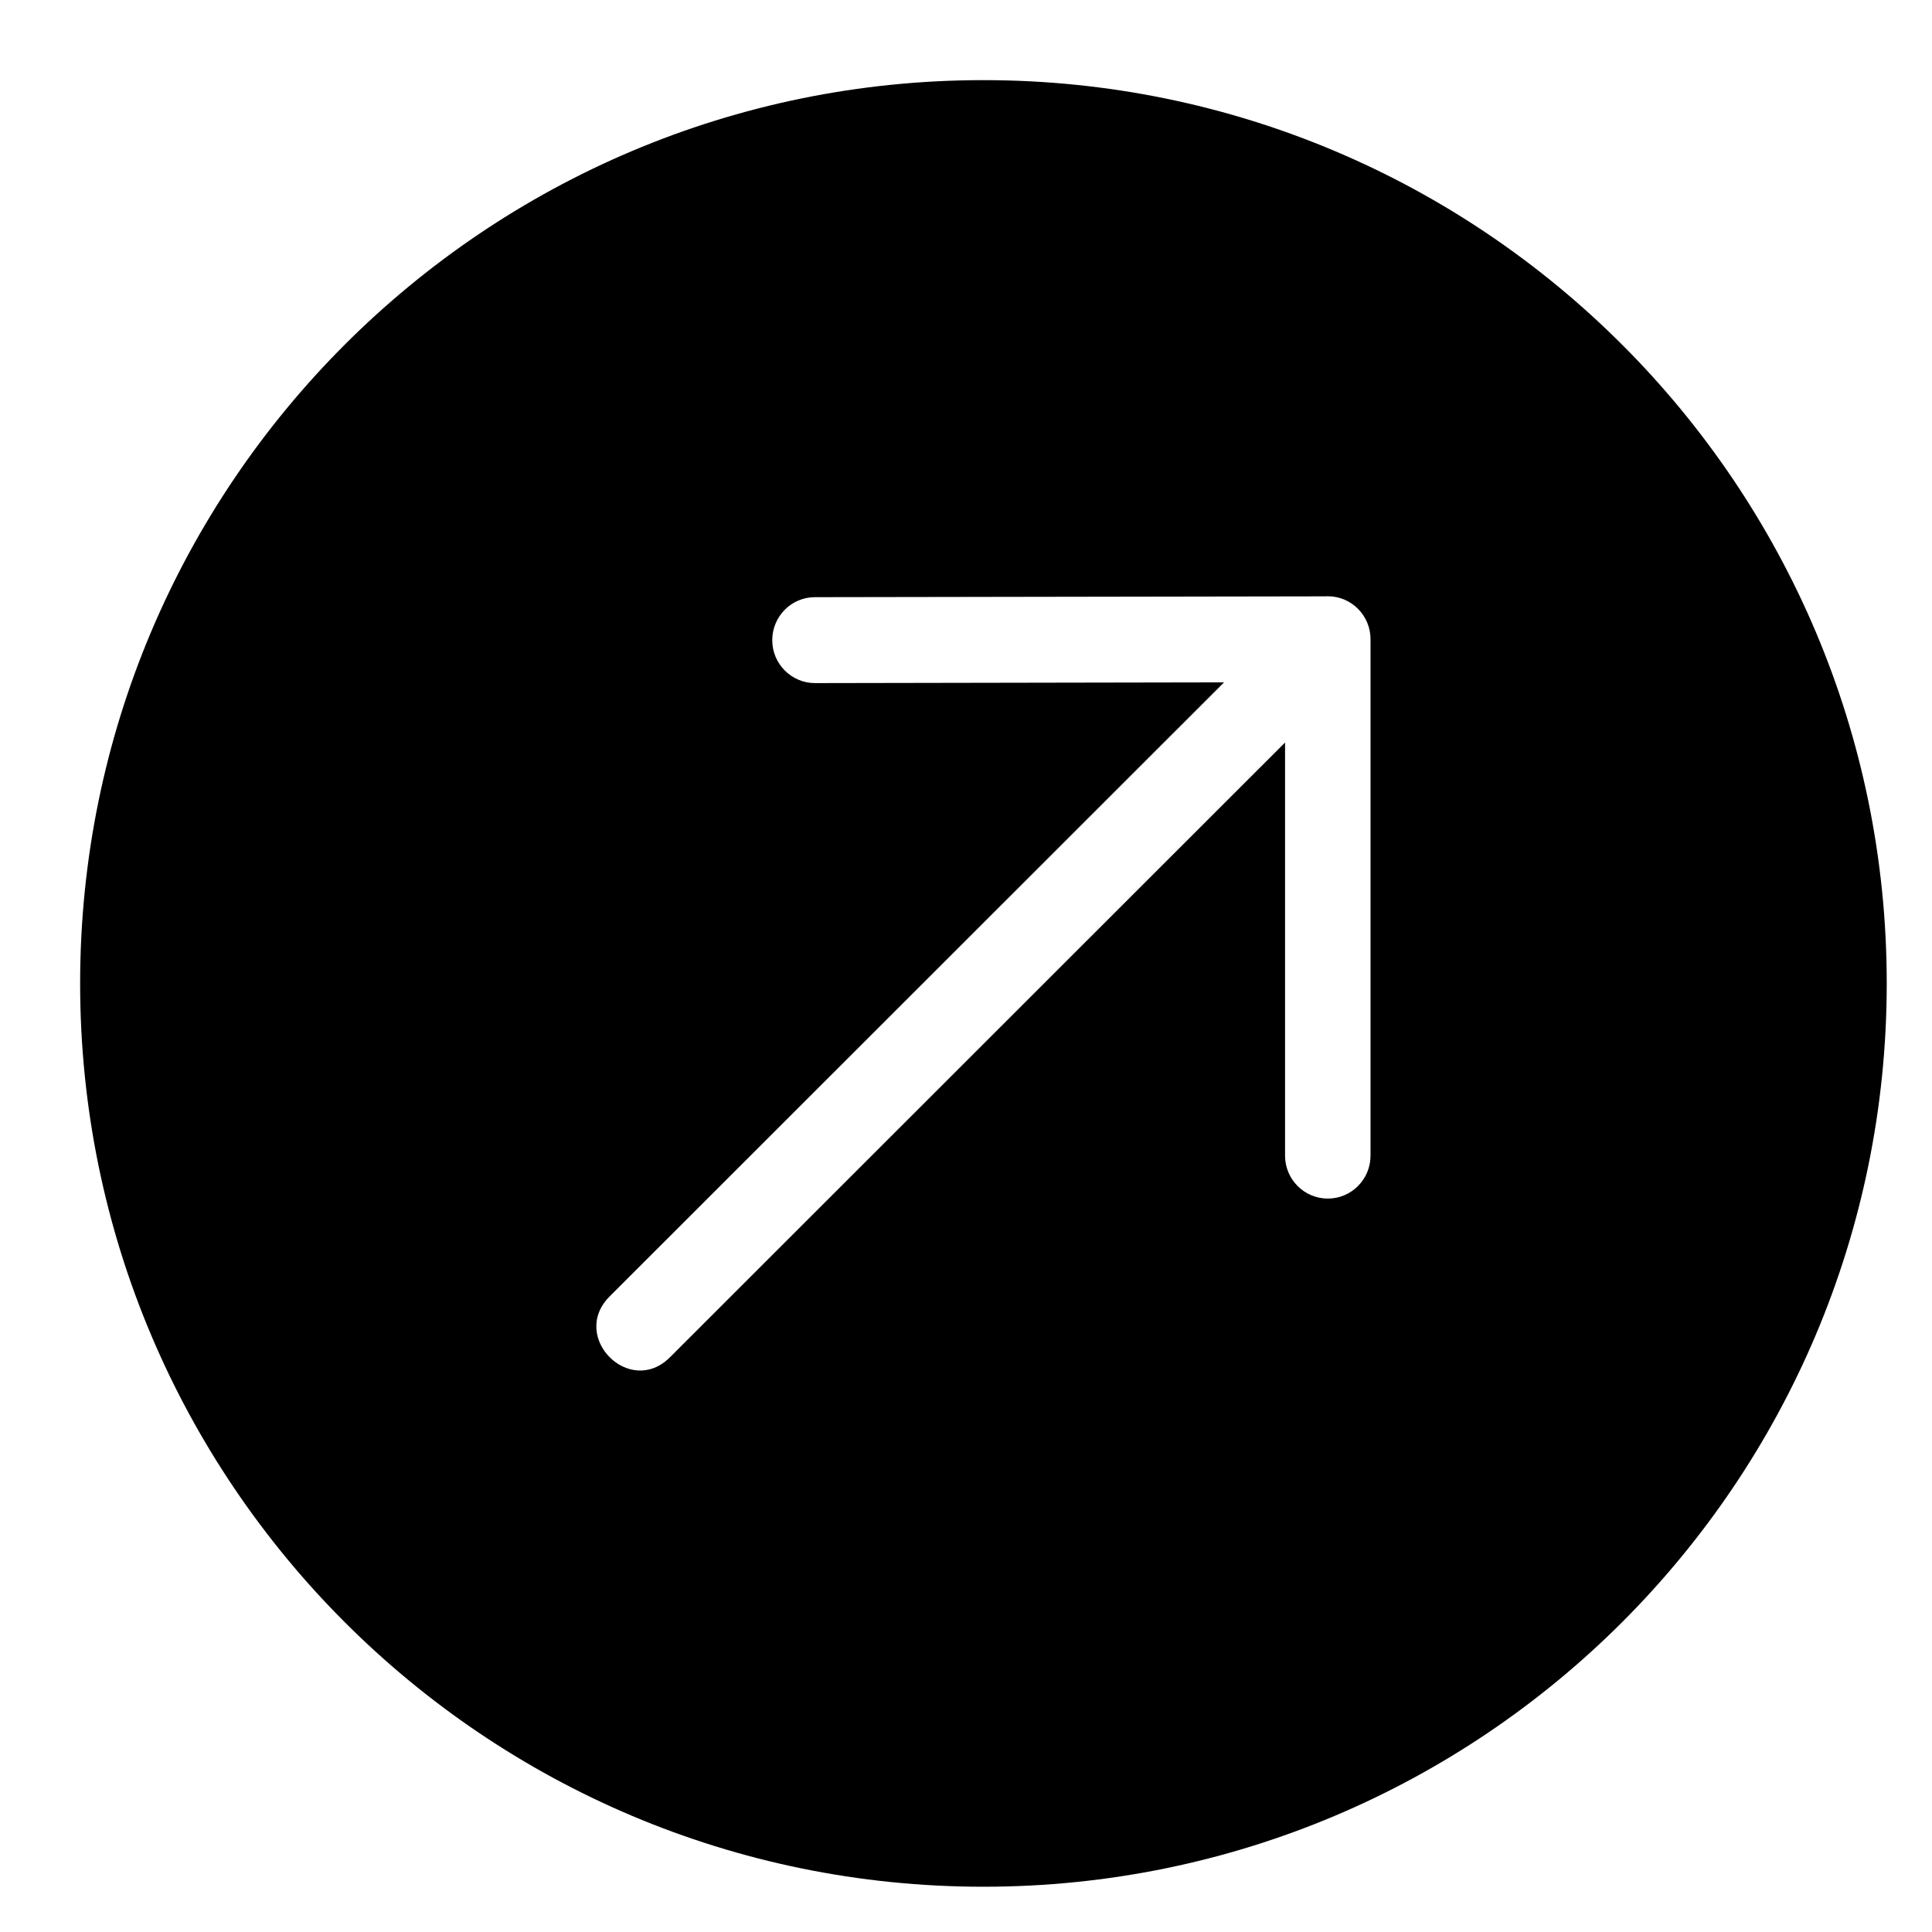 <svg width="21" height="21" viewBox="0 0 21 21" fill="currentColor" xmlns="http://www.w3.org/2000/svg">
<path fill-rule="evenodd" clip-rule="evenodd" d="M20.508 10.689C20.508 5.267 16.112 0.871 10.689 0.871C5.267 0.871 0.871 5.267 0.871 10.689C0.871 16.112 5.267 20.508 10.689 20.508C16.112 20.508 20.508 16.112 20.508 10.689ZM7.282 14.753L13.968 8.071V12.561C13.968 12.819 14.176 13.028 14.433 13.028C14.689 13.028 14.897 12.819 14.897 12.561V6.948C14.897 6.69 14.689 6.481 14.432 6.481L14.424 6.481L14.415 6.482L8.858 6.491C8.601 6.491 8.394 6.701 8.394 6.959C8.394 7.216 8.603 7.425 8.859 7.425L13.305 7.417L6.627 14.091C6.188 14.529 6.843 15.192 7.282 14.753Z"/>
</svg>
